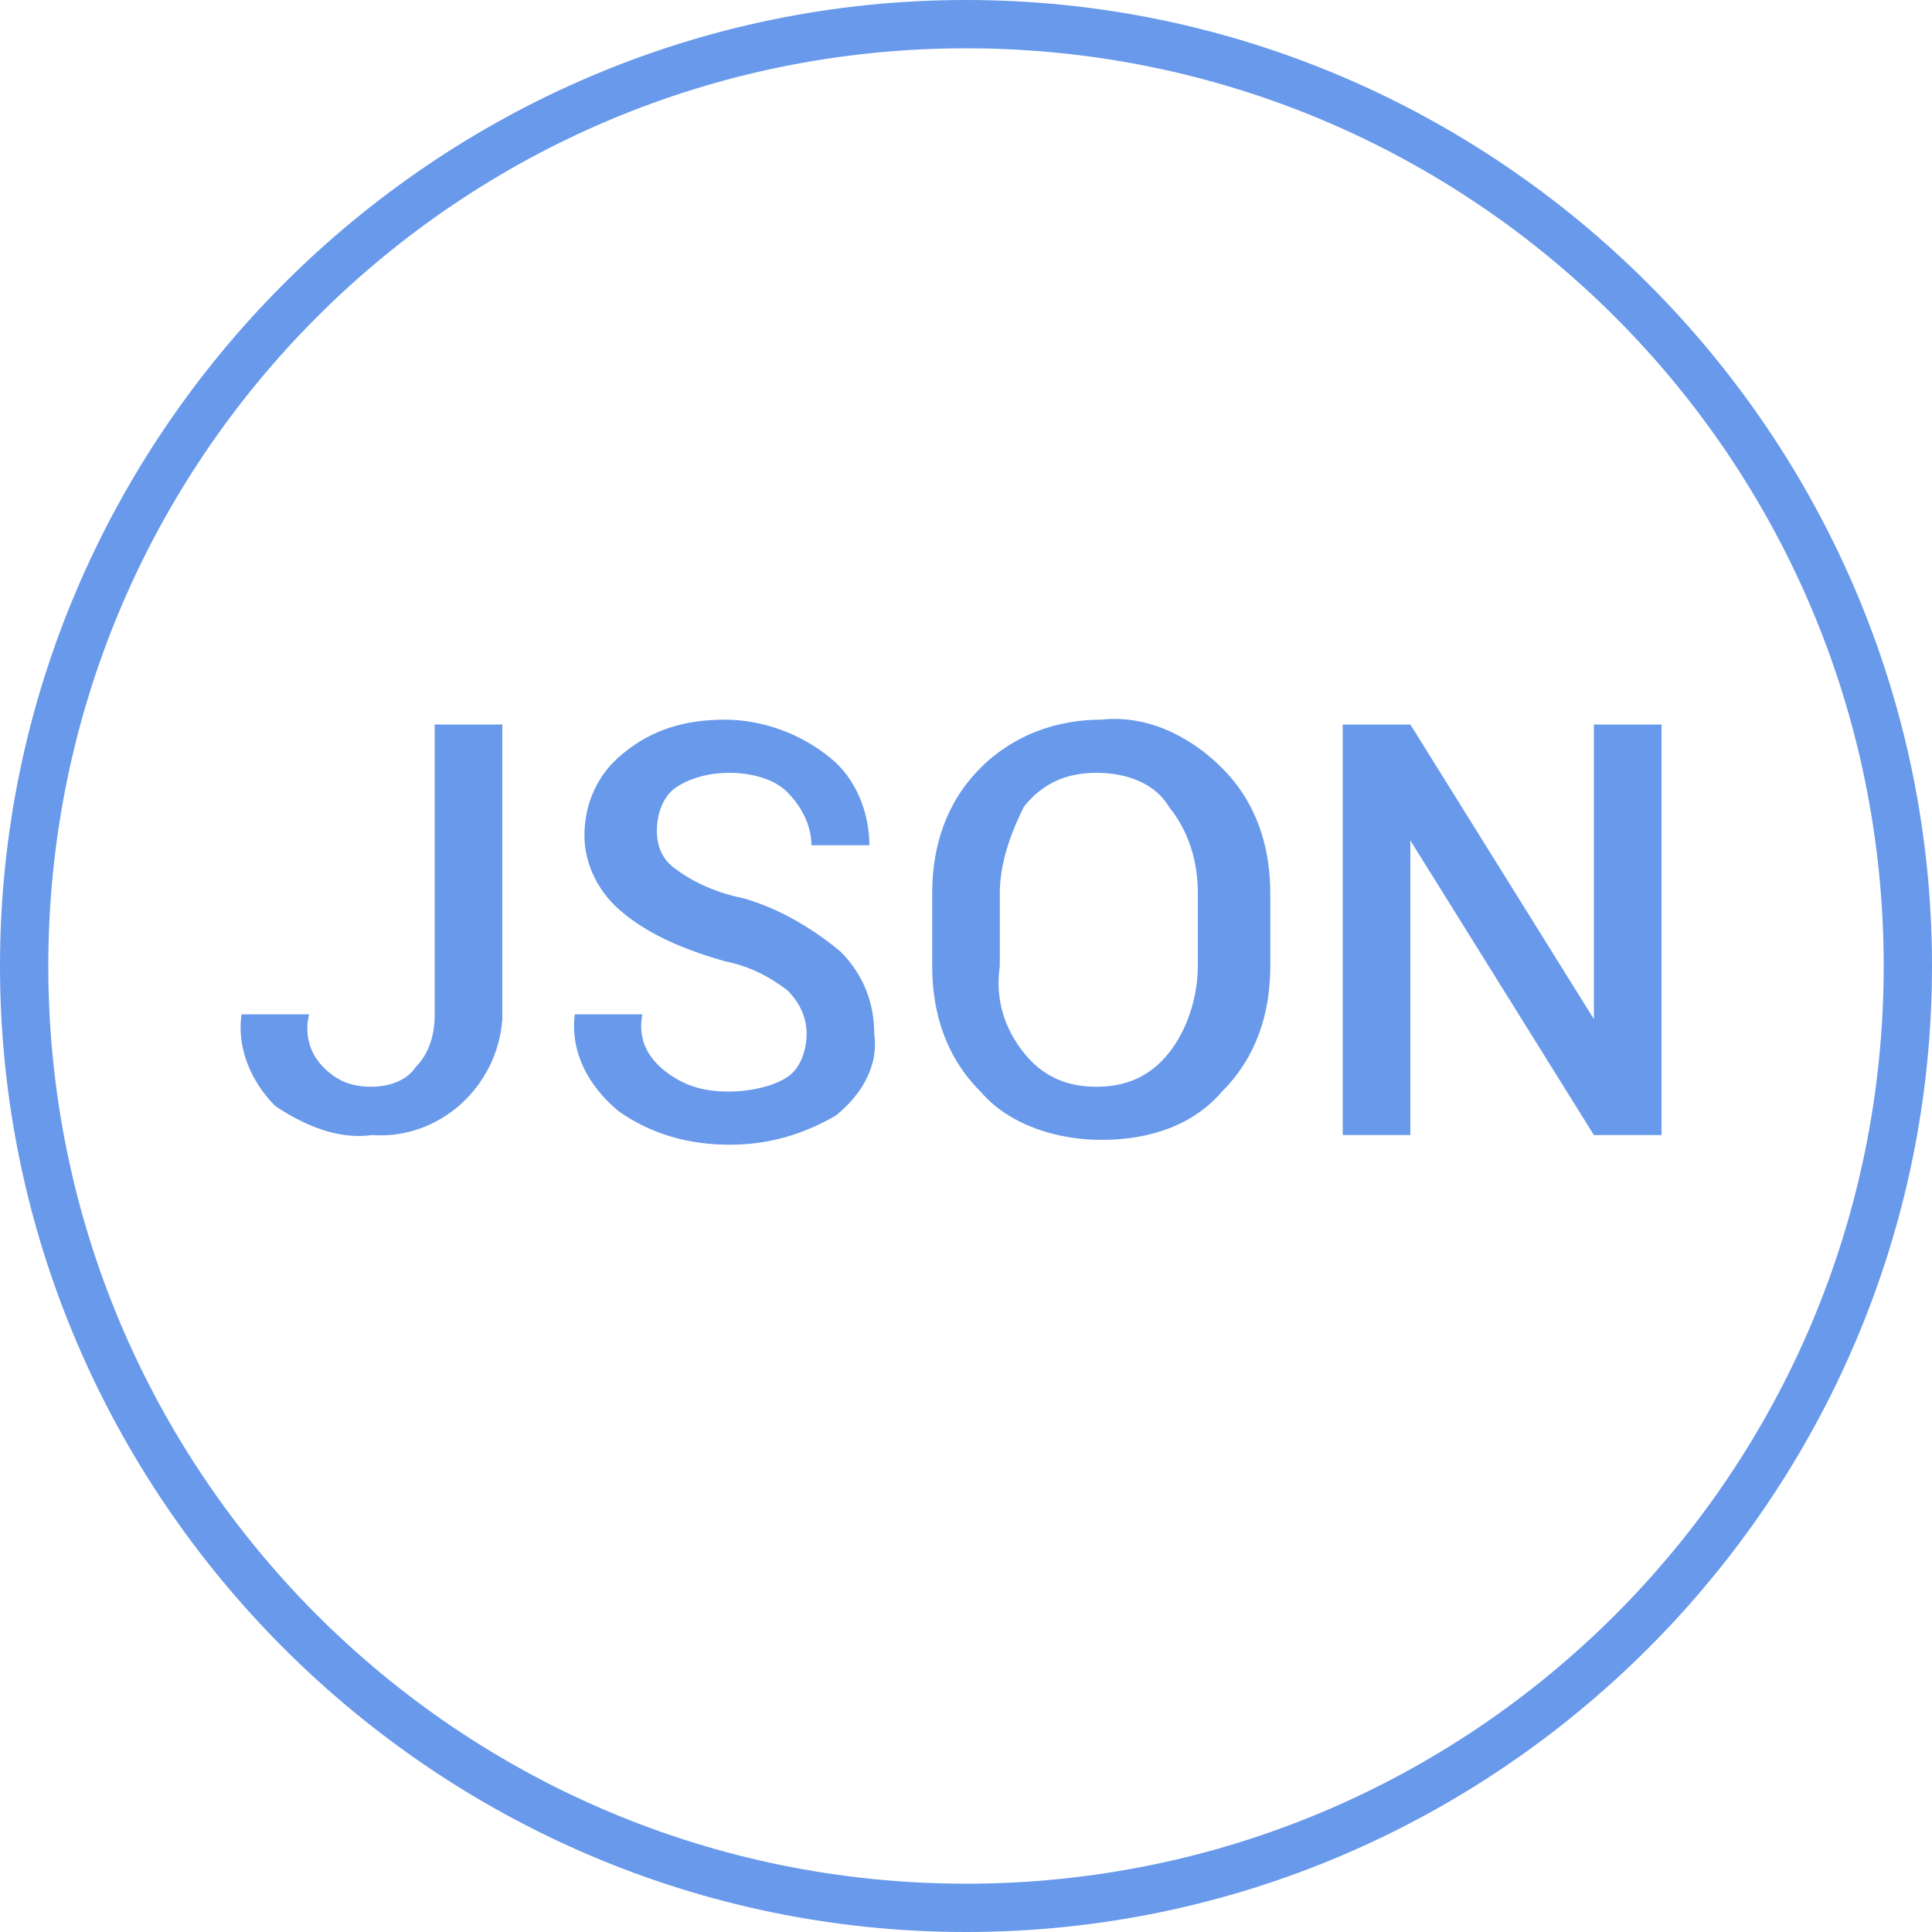 <?xml version="1.0" encoding="utf-8"?>
<!-- Generator: Adobe Illustrator 24.0.2, SVG Export Plug-In . SVG Version: 6.00 Build 0)  -->
<svg version="1.1" id="Layer_1" xmlns="http://www.w3.org/2000/svg" xmlns:xlink="http://www.w3.org/1999/xlink" x="0px" y="0px"
	 viewBox="0 0 40 40" style="enable-background:new 0 0 40 40;" xml:space="preserve">
<style type="text/css">
	.st0{fill:#6899EB;}
</style>
<title>icon_GeoJSON</title>
<g id="Layer_2_1_">
	<g id="Layer_1-2">
		<path id="icon_GeoJSON" class="st0" d="M20,0C9,0,0,9,0,20s9,20,20,20s20-9,20-20S31,0,20,0z M20,39C9.5,39,1,30.5,1,20
			S9.5,1,20,1s19,8.5,19,19S30.5,39,20,39z M15.4,18.6c-0.5-0.1-1-0.3-1.4-0.6c-0.3-0.2-0.4-0.5-0.4-0.8c0-0.3,0.1-0.7,0.4-0.9
			c0.3-0.2,0.7-0.3,1.1-0.3c0.4,0,0.9,0.1,1.2,0.4c0.3,0.3,0.5,0.7,0.5,1.1H18l0,0c0-0.7-0.3-1.4-0.8-1.8c-0.6-0.5-1.4-0.8-2.2-0.8
			c-0.8,0-1.5,0.2-2.1,0.7c-0.5,0.4-0.8,1-0.8,1.7c0,0.6,0.3,1.2,0.8,1.6c0.6,0.5,1.4,0.8,2.1,1c0.5,0.1,0.9,0.3,1.3,0.6
			c0.2,0.2,0.4,0.5,0.4,0.9c0,0.3-0.1,0.7-0.4,0.9c-0.3,0.2-0.8,0.3-1.2,0.3c-0.5,0-0.9-0.1-1.3-0.4c-0.4-0.3-0.6-0.7-0.5-1.2h-1.4
			l0,0c-0.1,0.8,0.3,1.5,0.9,2c0.7,0.5,1.5,0.7,2.3,0.7c0.8,0,1.5-0.2,2.2-0.6c0.5-0.4,0.9-1,0.8-1.7c0-0.6-0.2-1.2-0.7-1.7
			C16.8,19.2,16.1,18.8,15.4,18.6z M33,15v6.1l0,0L29.2,15h-1.4v8.5h1.4v-6.1l0,0l3.8,6.1h1.4V15H33z M9,21c0,0.4-0.1,0.8-0.4,1.1
			c-0.2,0.3-0.6,0.4-0.9,0.4c-0.4,0-0.7-0.1-1-0.4c-0.3-0.3-0.4-0.7-0.3-1.1H5l0,0c-0.1,0.7,0.2,1.4,0.7,1.9c0.6,0.4,1.3,0.7,2,0.6
			c1.4,0.1,2.6-1,2.7-2.4c0-0.1,0-0.2,0-0.3V15H9V21z M22.8,14.9c-0.9,0-1.8,0.3-2.5,1c-0.7,0.7-1,1.6-1,2.6V20c0,1,0.3,1.9,1,2.6
			c0.6,0.7,1.6,1,2.5,1c1,0,1.9-0.3,2.5-1c0.7-0.7,1-1.6,1-2.6v-1.5c0-1-0.3-1.9-1-2.6C24.6,15.2,23.7,14.8,22.8,14.9L22.8,14.9z
			 M24.8,20c0,0.6-0.2,1.3-0.6,1.8c-0.4,0.5-0.9,0.7-1.5,0.7c-0.6,0-1.1-0.2-1.5-0.7c-0.4-0.5-0.6-1.1-0.5-1.8v-1.5
			c0-0.6,0.2-1.2,0.5-1.8c0.4-0.5,0.9-0.7,1.5-0.7c0.6,0,1.2,0.2,1.5,0.7c0.4,0.5,0.6,1.1,0.6,1.8L24.8,20L24.8,20z"/>
	</g>
</g>
</svg>
